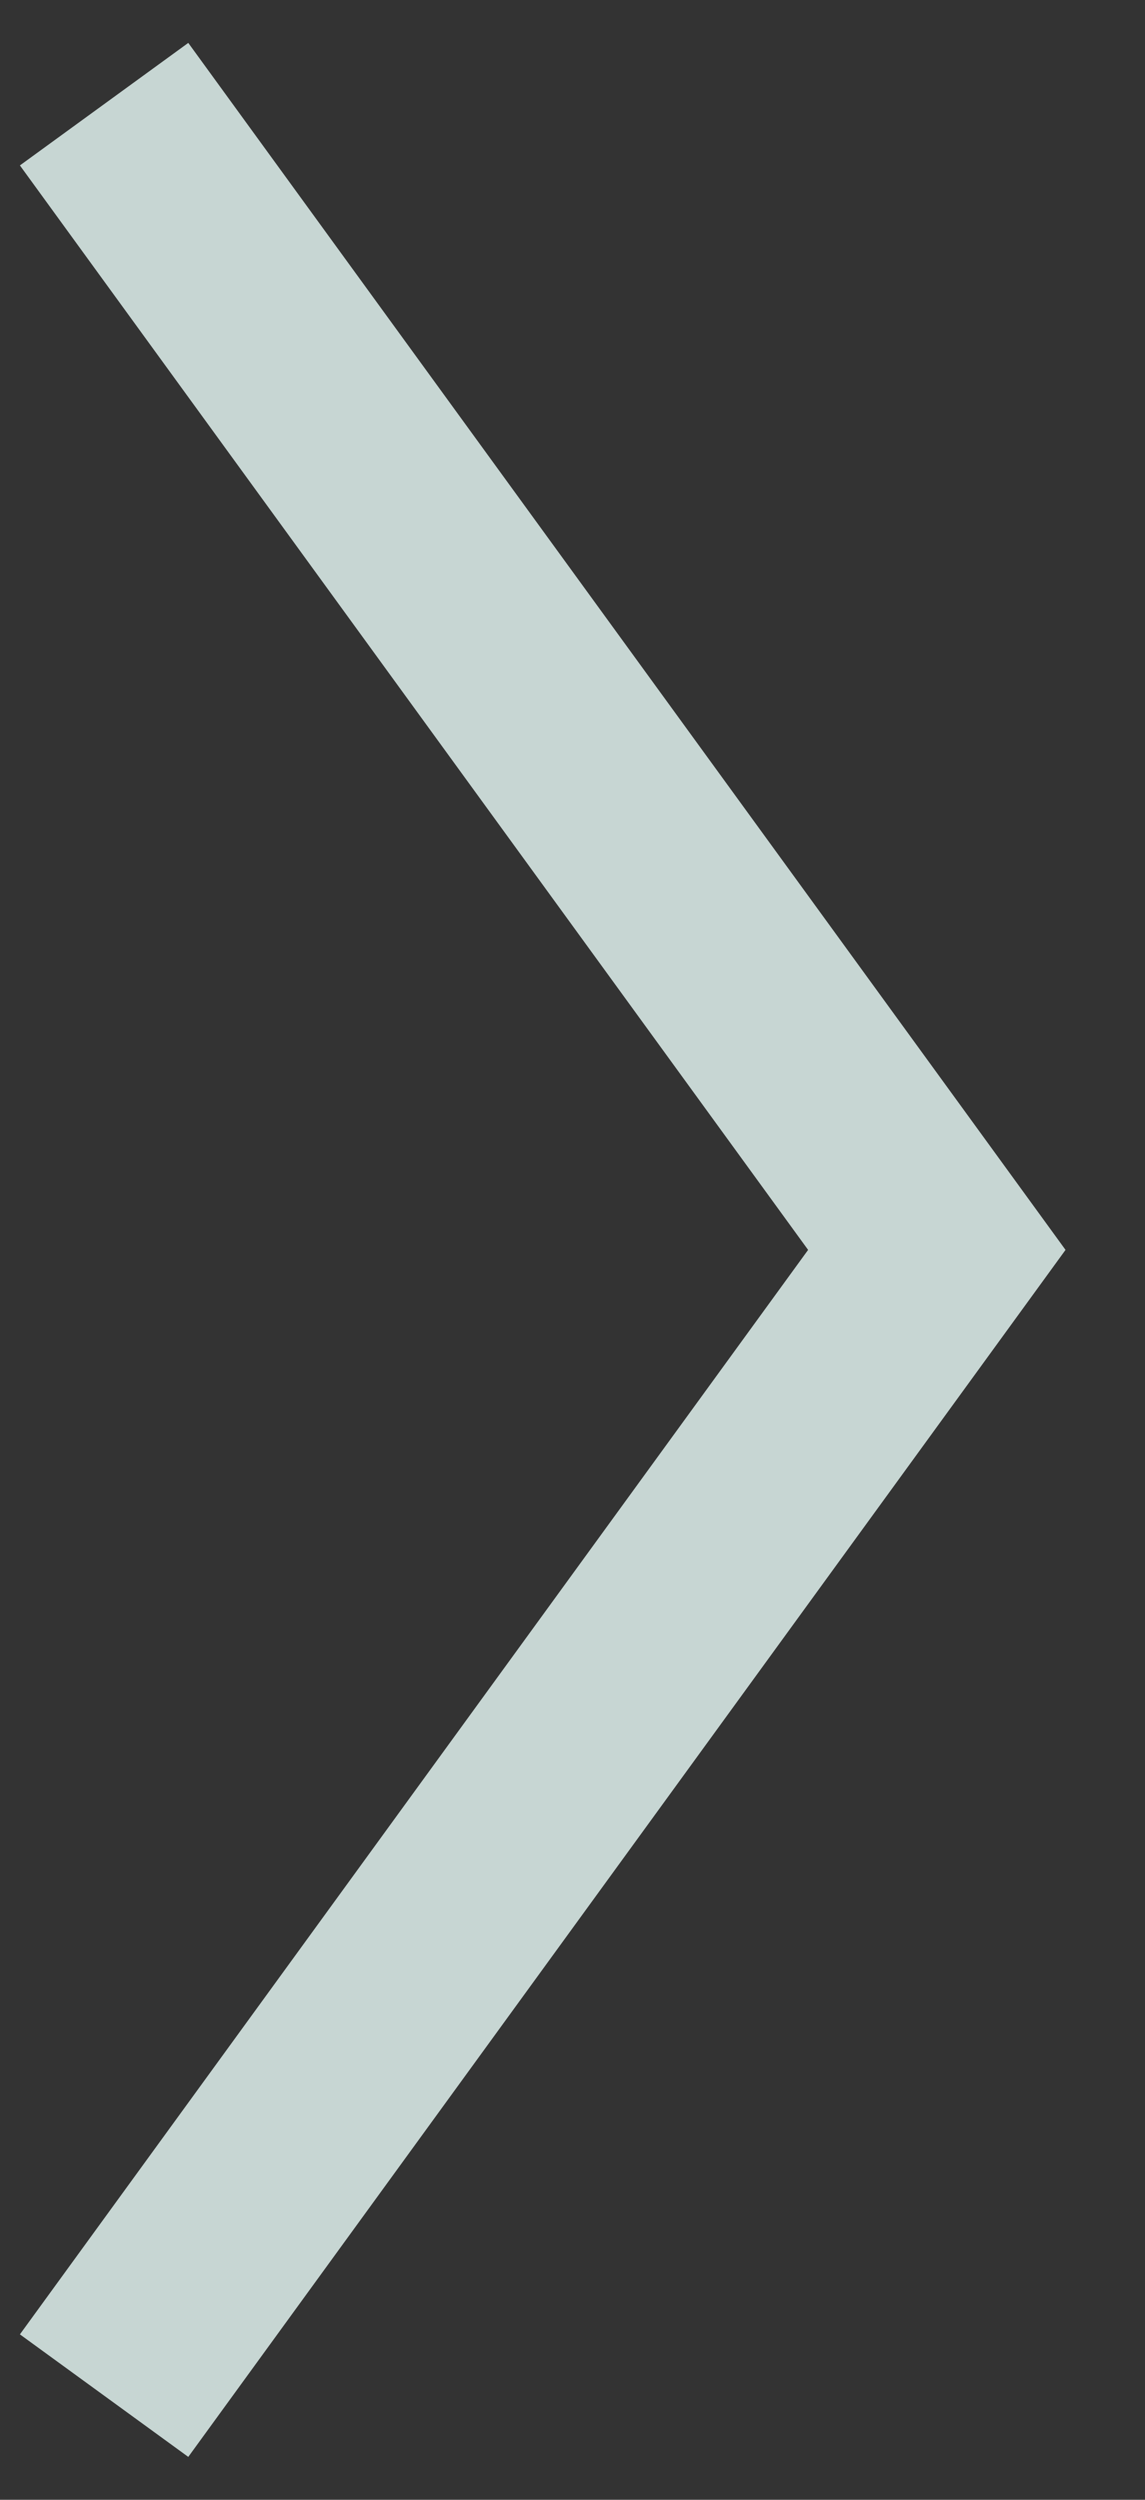 <?xml version="1.0" encoding="UTF-8"?>
<svg width="11px" height="24px" viewBox="0 0 11 24" version="1.1" xmlns="http://www.w3.org/2000/svg" xmlns:xlink="http://www.w3.org/1999/xlink">
    <rect x="0" y="0" width="11" height="24" fill="#333333" stroke="none"/>
    <!-- Generator: Sketch 46.1 (44463) - http://www.bohemiancoding.com/sketch -->
    <title>Shape Copy</title>
    <desc>Created with Sketch.</desc>
    <defs></defs>
    <g id="Hackathon" stroke="none" stroke-width="1" fill="none" fill-rule="evenodd" opacity="0.8">
        <g id="04_Hackathon-Return" transform="translate(-899, -3047)" stroke-width="2" stroke="#ECFFFB">
            <g id="6" transform="translate(35, 1840)">
                <g id="stre-left" transform="translate(497, 1207)">
                    <polyline id="Shape-Copy" transform="translate(372, 12) scale(-1, 1) translate(-372, -12) " points="376 1 368 12 376 23"></polyline>
                </g>
            </g>
        </g>
    </g>
</svg>
